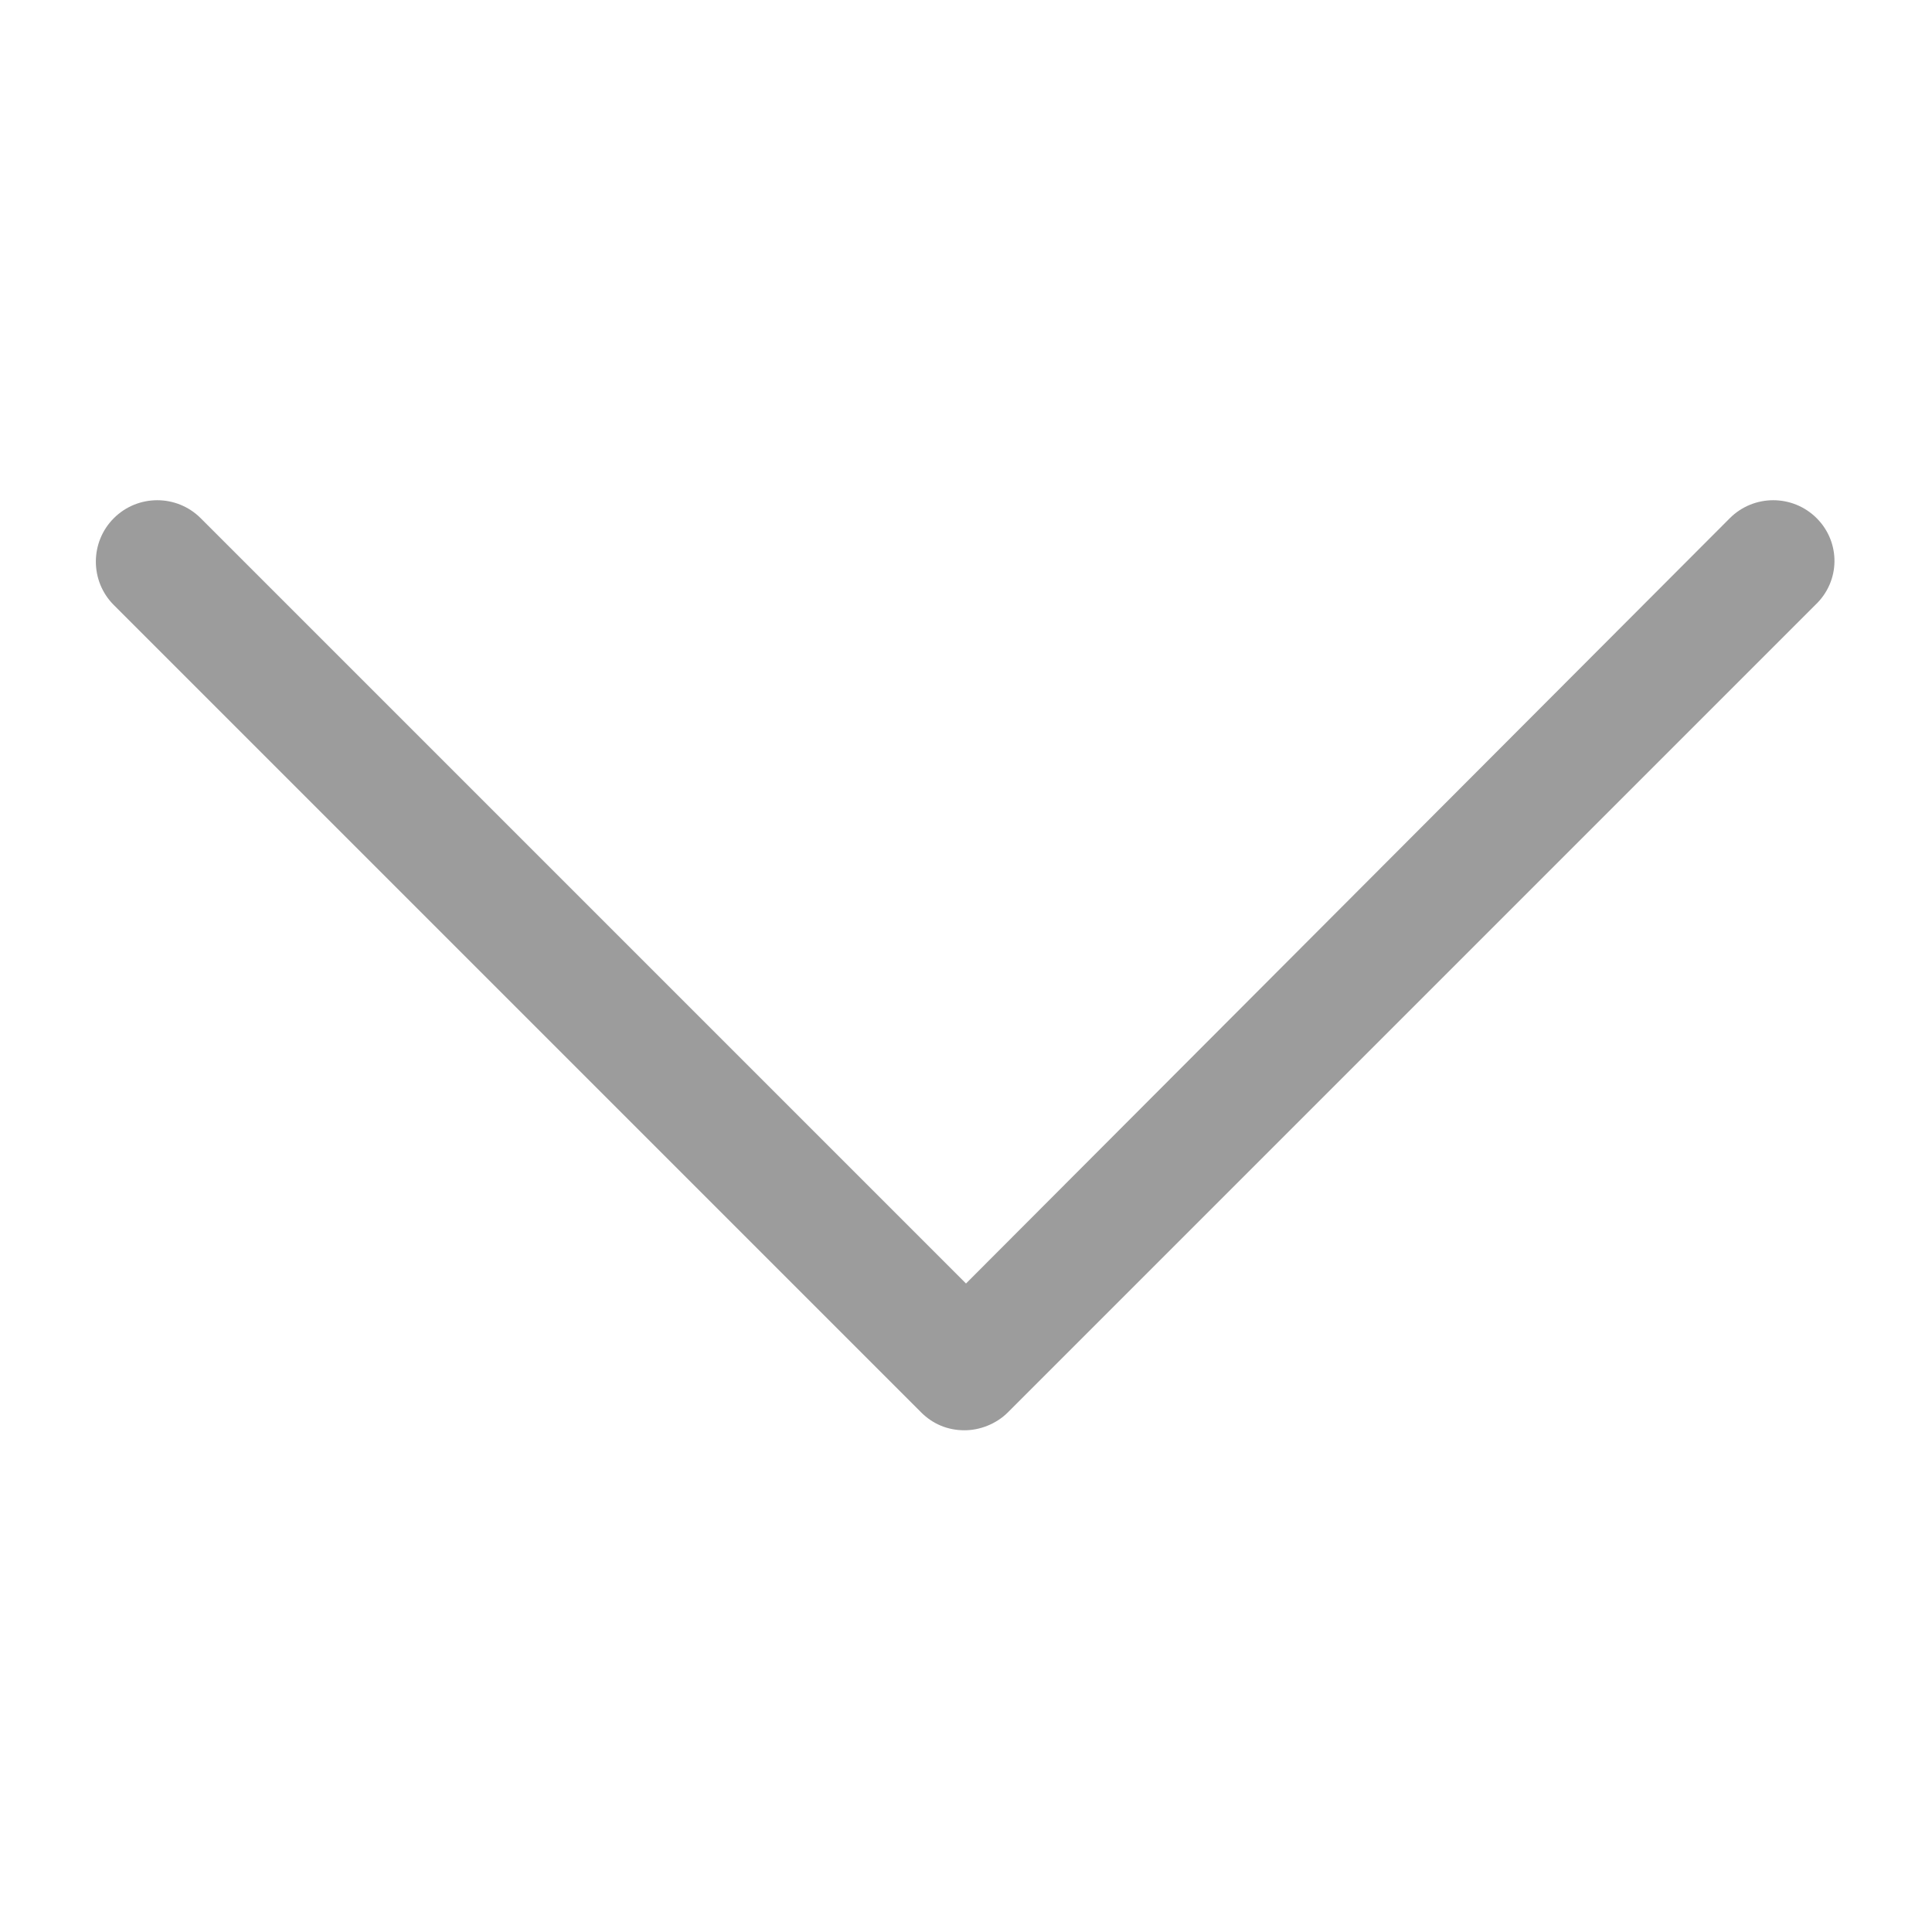 <svg width="129" height="129" xmlns="http://www.w3.org/2000/svg">
 <g>
  <title>background</title>
  <rect x="-1" y="-1" width="131" height="131" id="canvas_background" fill="none"/>
 </g>

 <g>
  <title>Layer 1</title>
  <g id="svg_1">
   <path d="m121.3,34.6c-1.6,-1.6 -4.2,-1.6 -5.8,0l-51,51.1l-51.1,-51.1c-1.6,-1.6 -4.2,-1.6 -5.8,0c-1.6,1.6 -1.6,4.2 0,5.8l53.9,53.9c0.8,0.8 1.8,1.2 2.9,1.2c1,0 2.1,-0.4 2.9,-1.2l53.9,-53.9c1.7,-1.6 1.7,-4.2 0.1,-5.8z" fill="#9c9c9c" id="svg_2"/>
  </g>
 </g>
</svg>